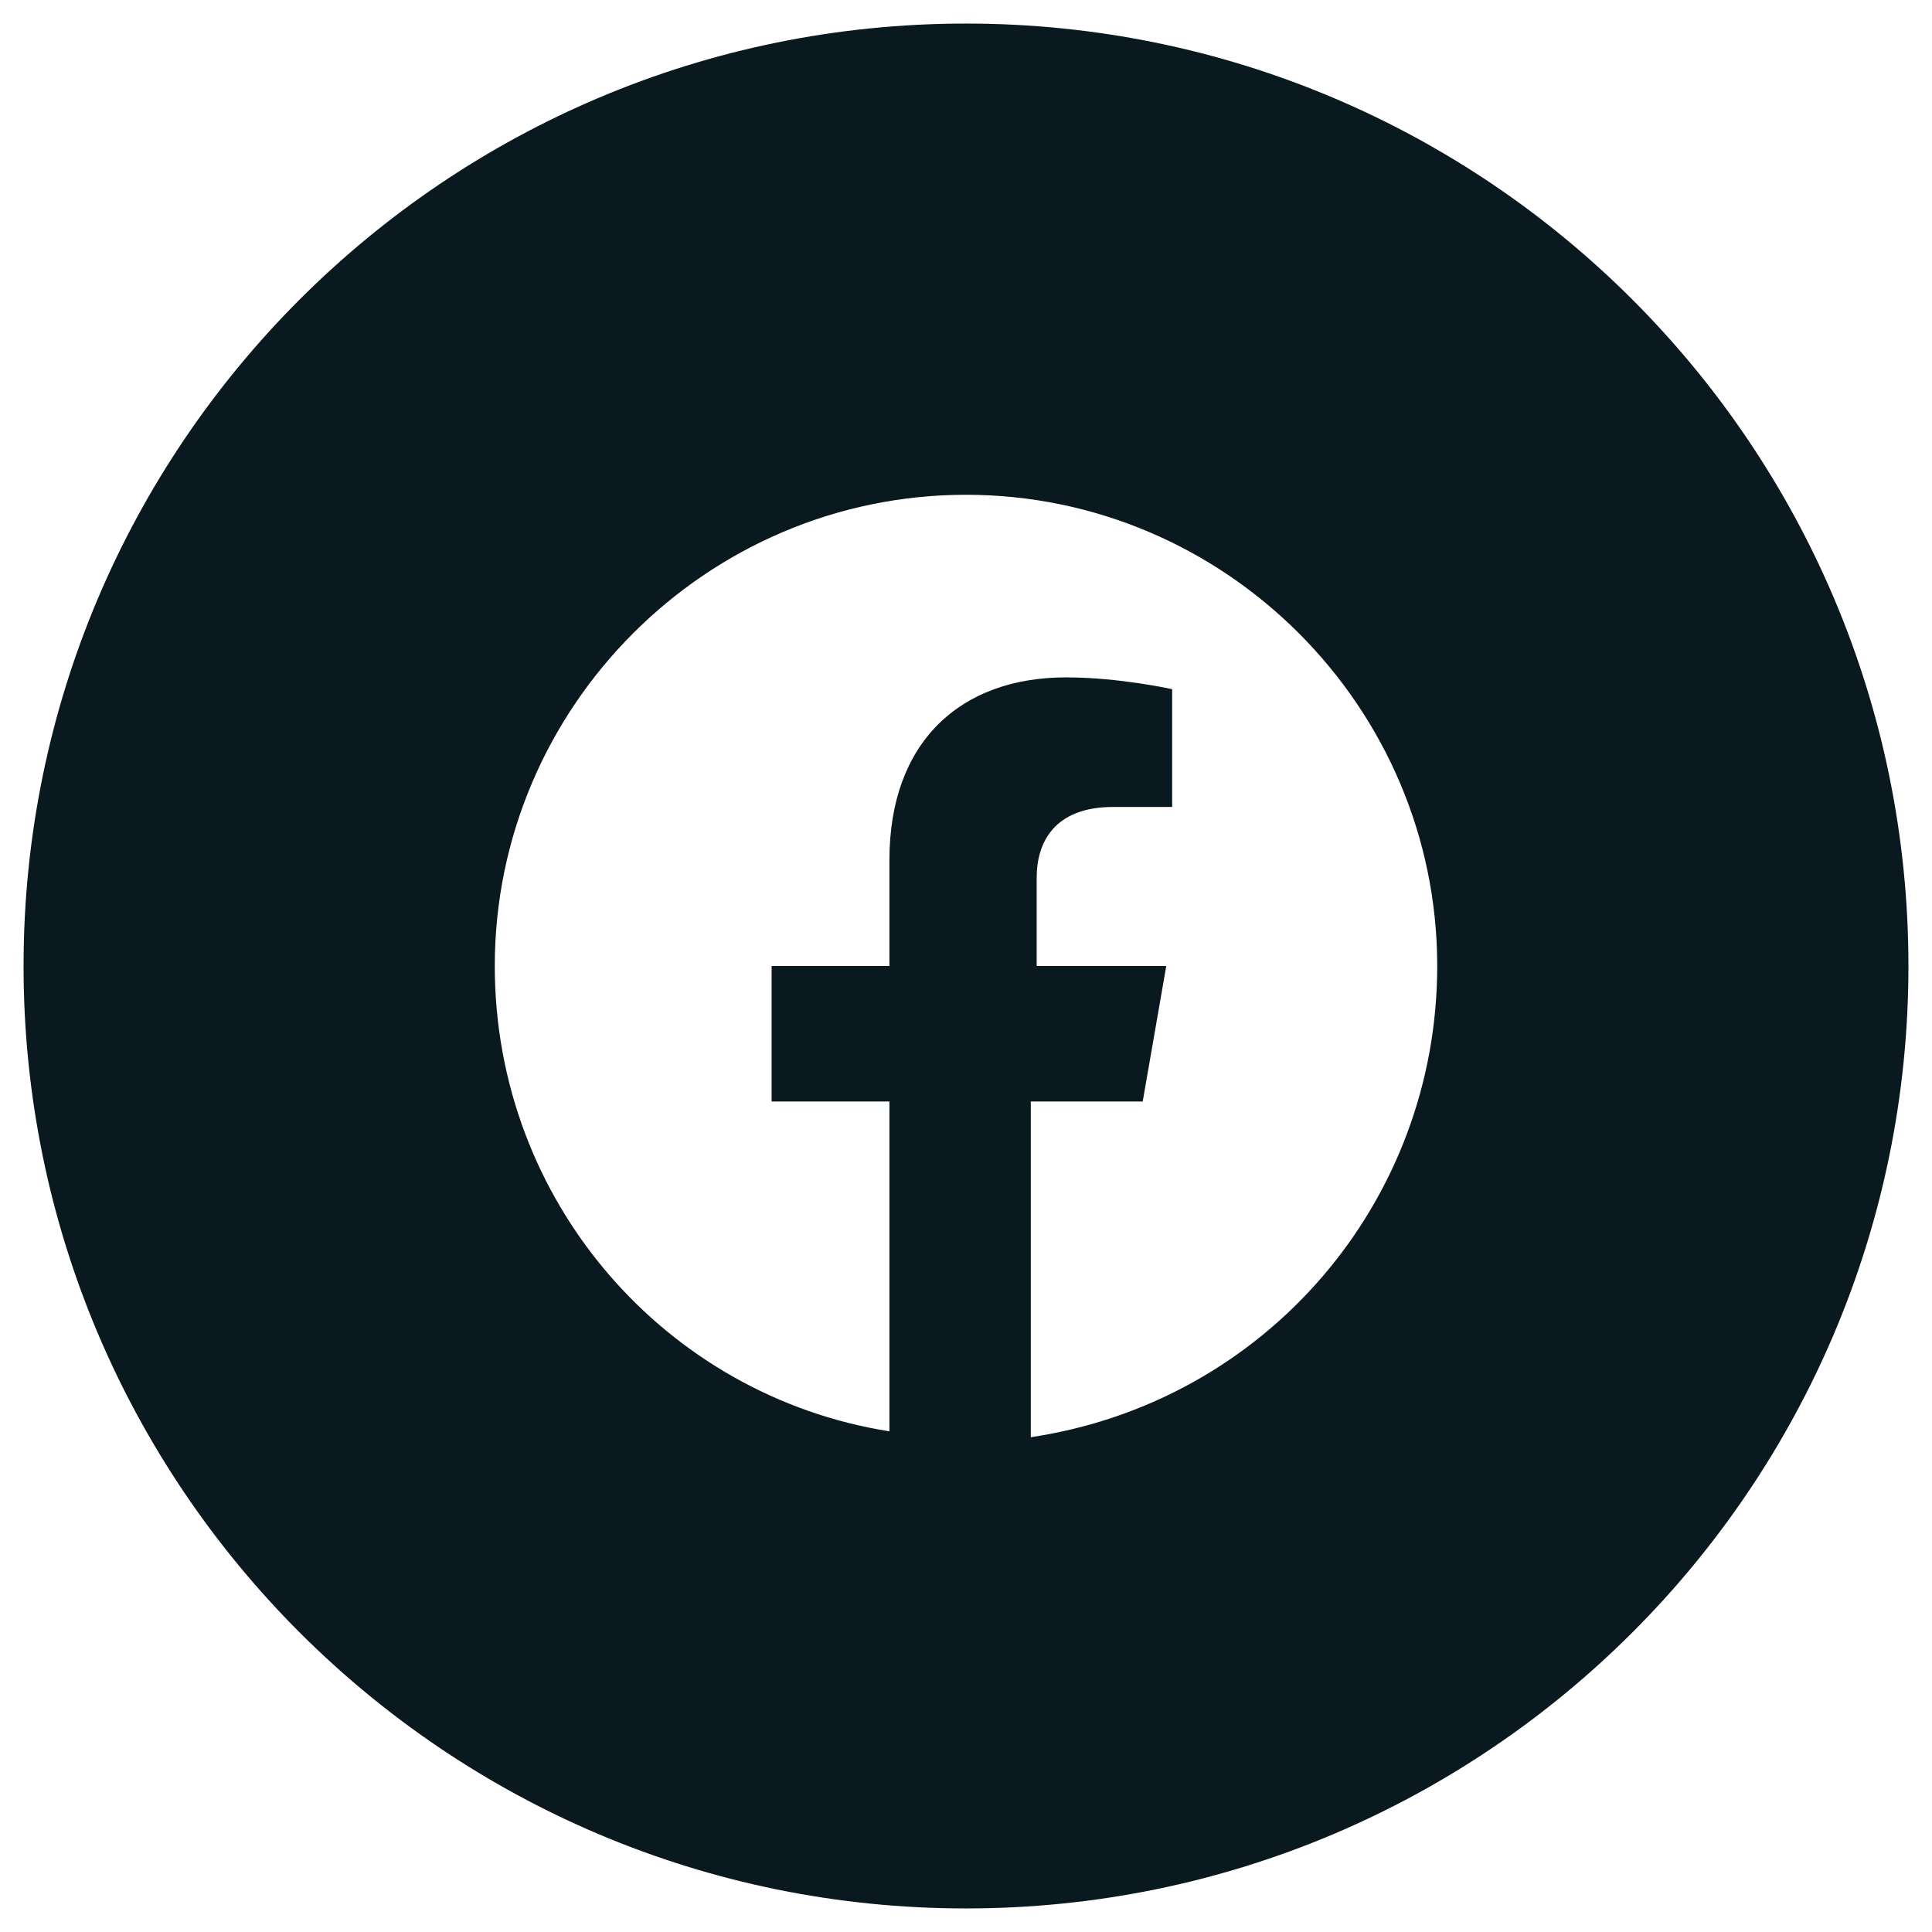 <svg width="41" height="41" viewBox="0 0 41 41" fill="none" xmlns="http://www.w3.org/2000/svg">
<path fill-rule="evenodd" clip-rule="evenodd" d="M0.5 20.5C0.5 9.454 9.454 0.5 20.5 0.5C31.546 0.5 40.5 9.454 40.5 20.5C40.5 31.546 31.546 40.5 20.5 40.5C9.454 40.5 0.5 31.546 0.5 20.5ZM20.5 10.5C26 10.5 30.5 15 30.5 20.5C30.5 25.5 26.875 29.75 21.875 30.5V23.375H24.25L24.75 20.5H22V18.625C22 17.875 22.375 17.125 23.625 17.125H24.875V14.625C24.875 14.625 23.75 14.375 22.625 14.375C20.375 14.375 18.875 15.75 18.875 18.25V20.5H16.375V23.375H18.875V30.375C14.125 29.625 10.5 25.5 10.5 20.5C10.5 15 15 10.5 20.5 10.5Z" fill="#0A181F"/>
</svg>
